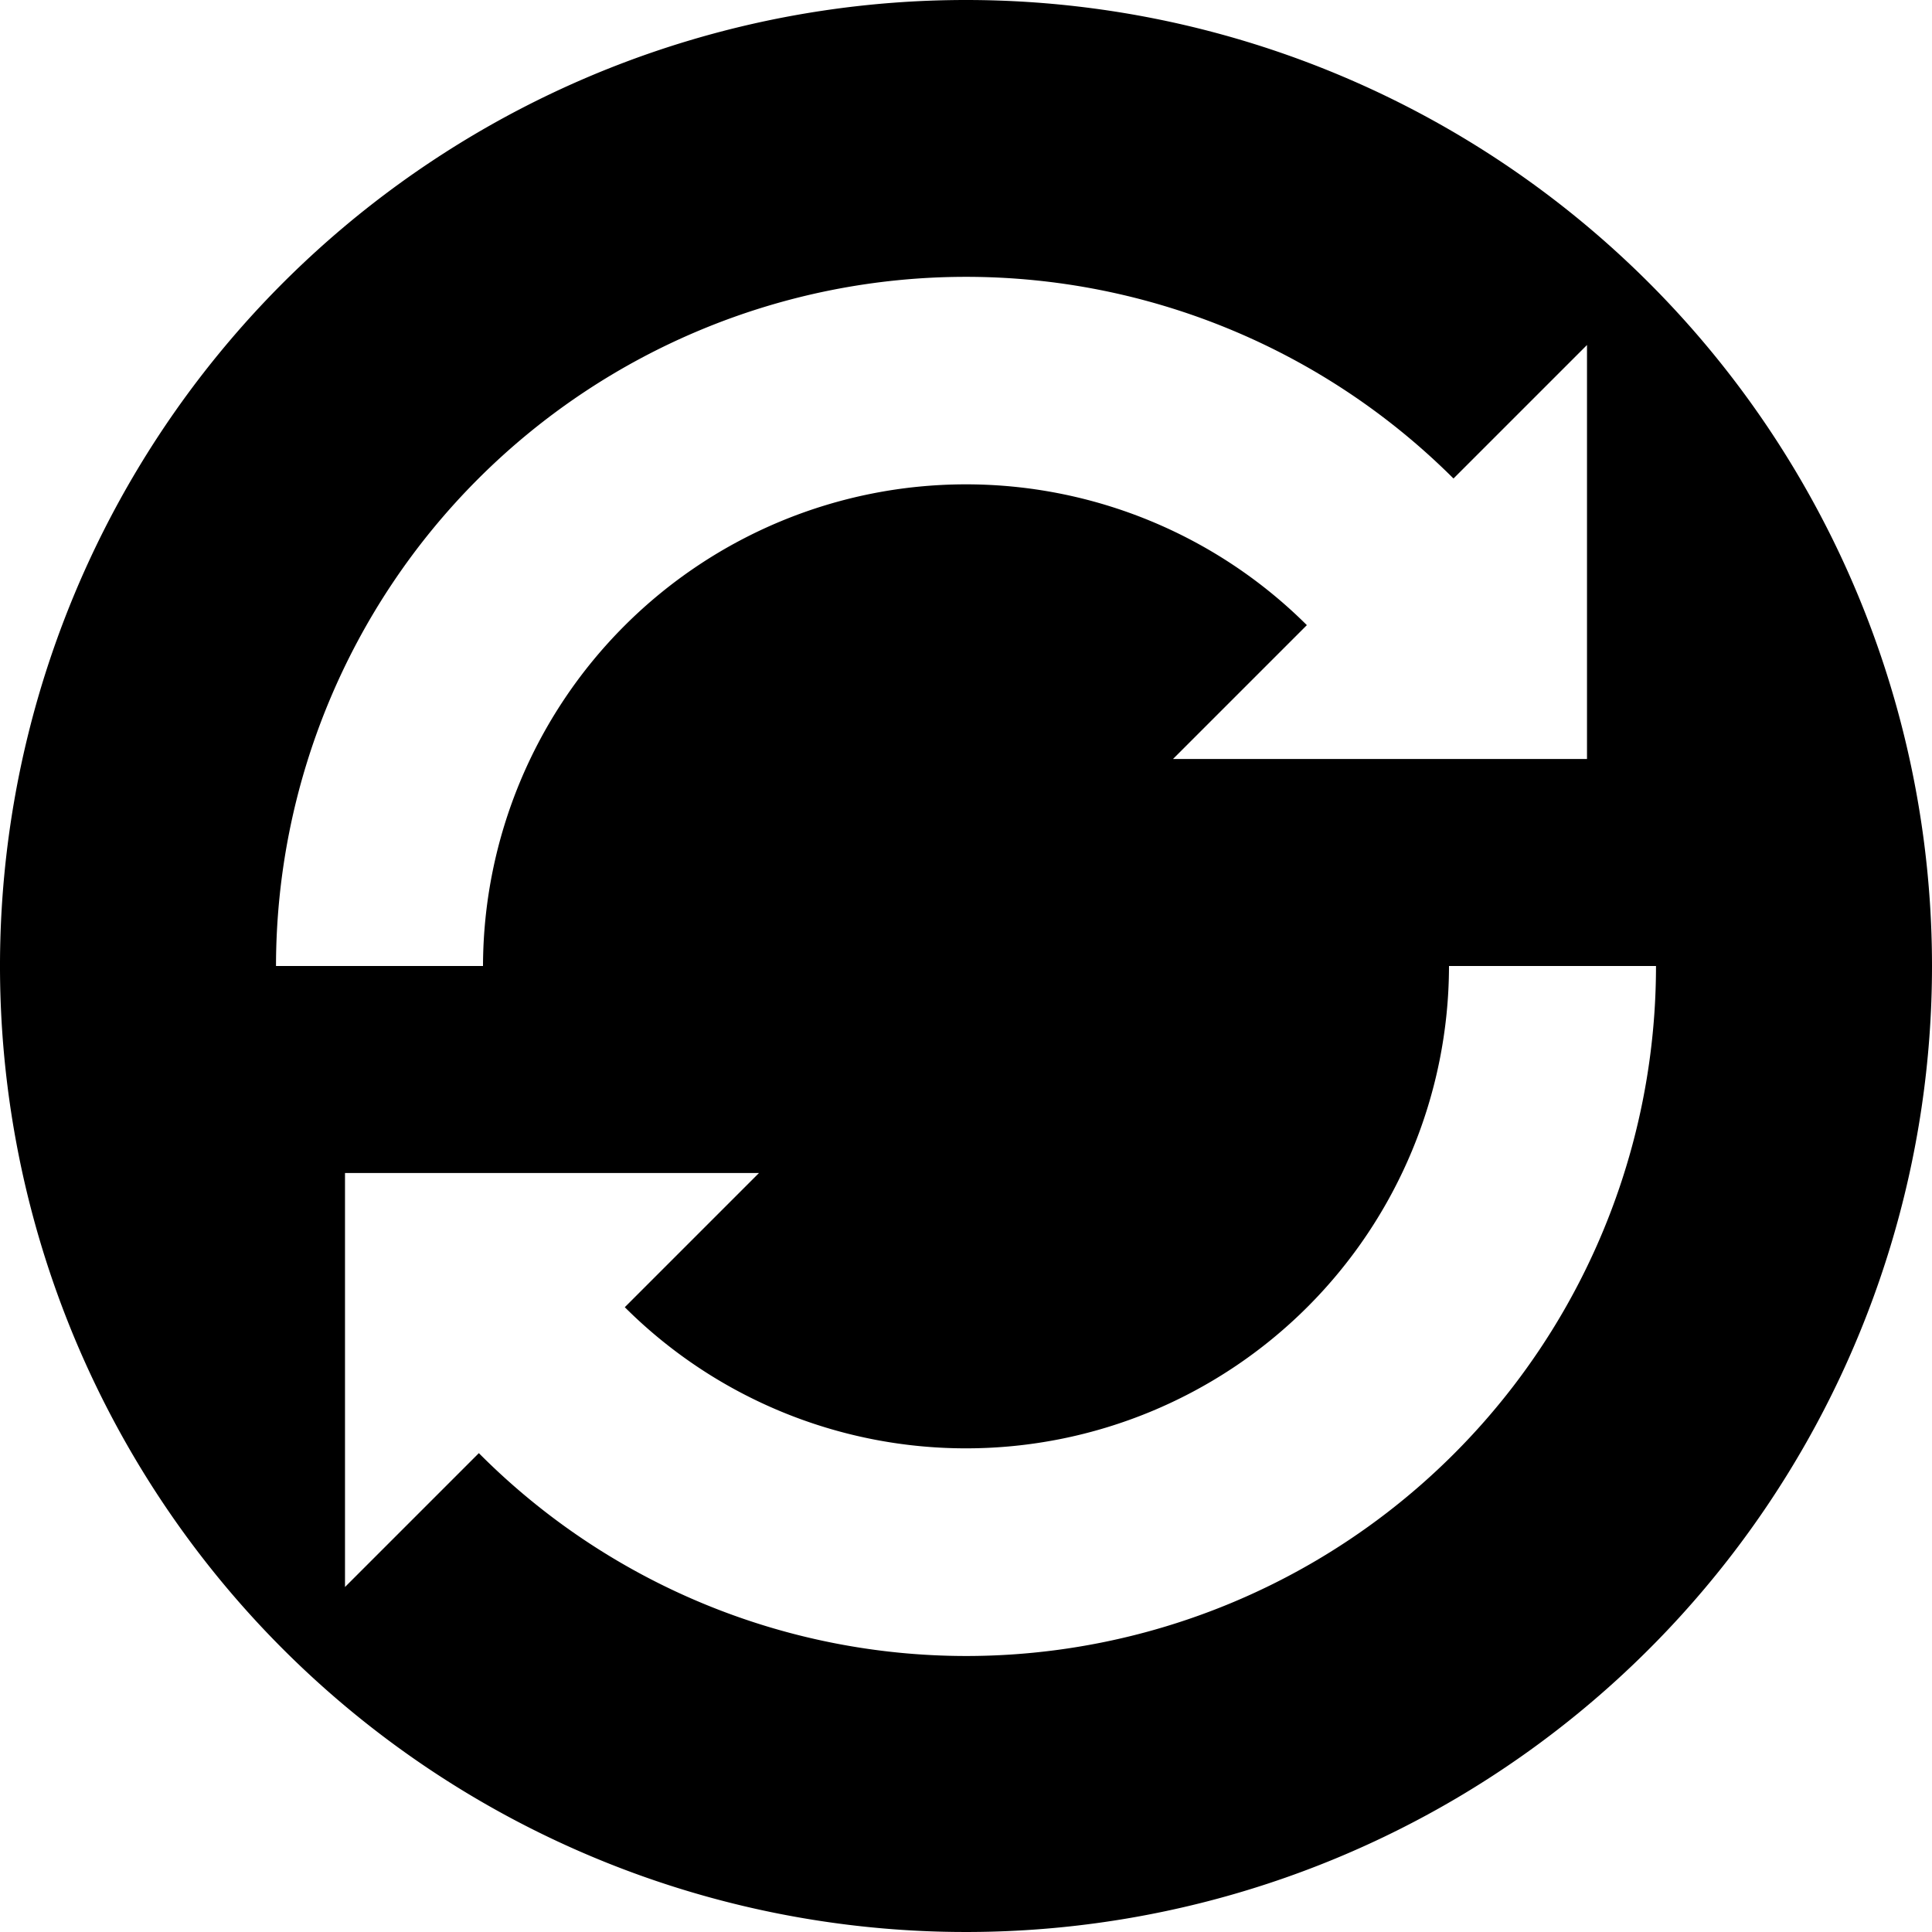 <svg xmlns="http://www.w3.org/2000/svg" viewBox="0 0 56 56">
    <defs>
        <style>.cls-1{fill:@font-color-primary}</style>
    </defs>
    <g id="Layer_4" data-name="Layer 4">
        <path  class="cls-1" d="M28,0A28,28,0,1,0,56,28,28,28,0,0,0,28,0ZM8,28A20,20,0,0,1,42.13,13.87L46,10V22H34l3.88-3.88A14,14,0,0,0,14,28ZM28,48a19.93,19.93,0,0,1-14.12-5.88L10,46V34H22l-3.89,3.89A14,14,0,0,0,42,28h6A20,20,0,0,1,28,48Z" />
    </g>
</svg>